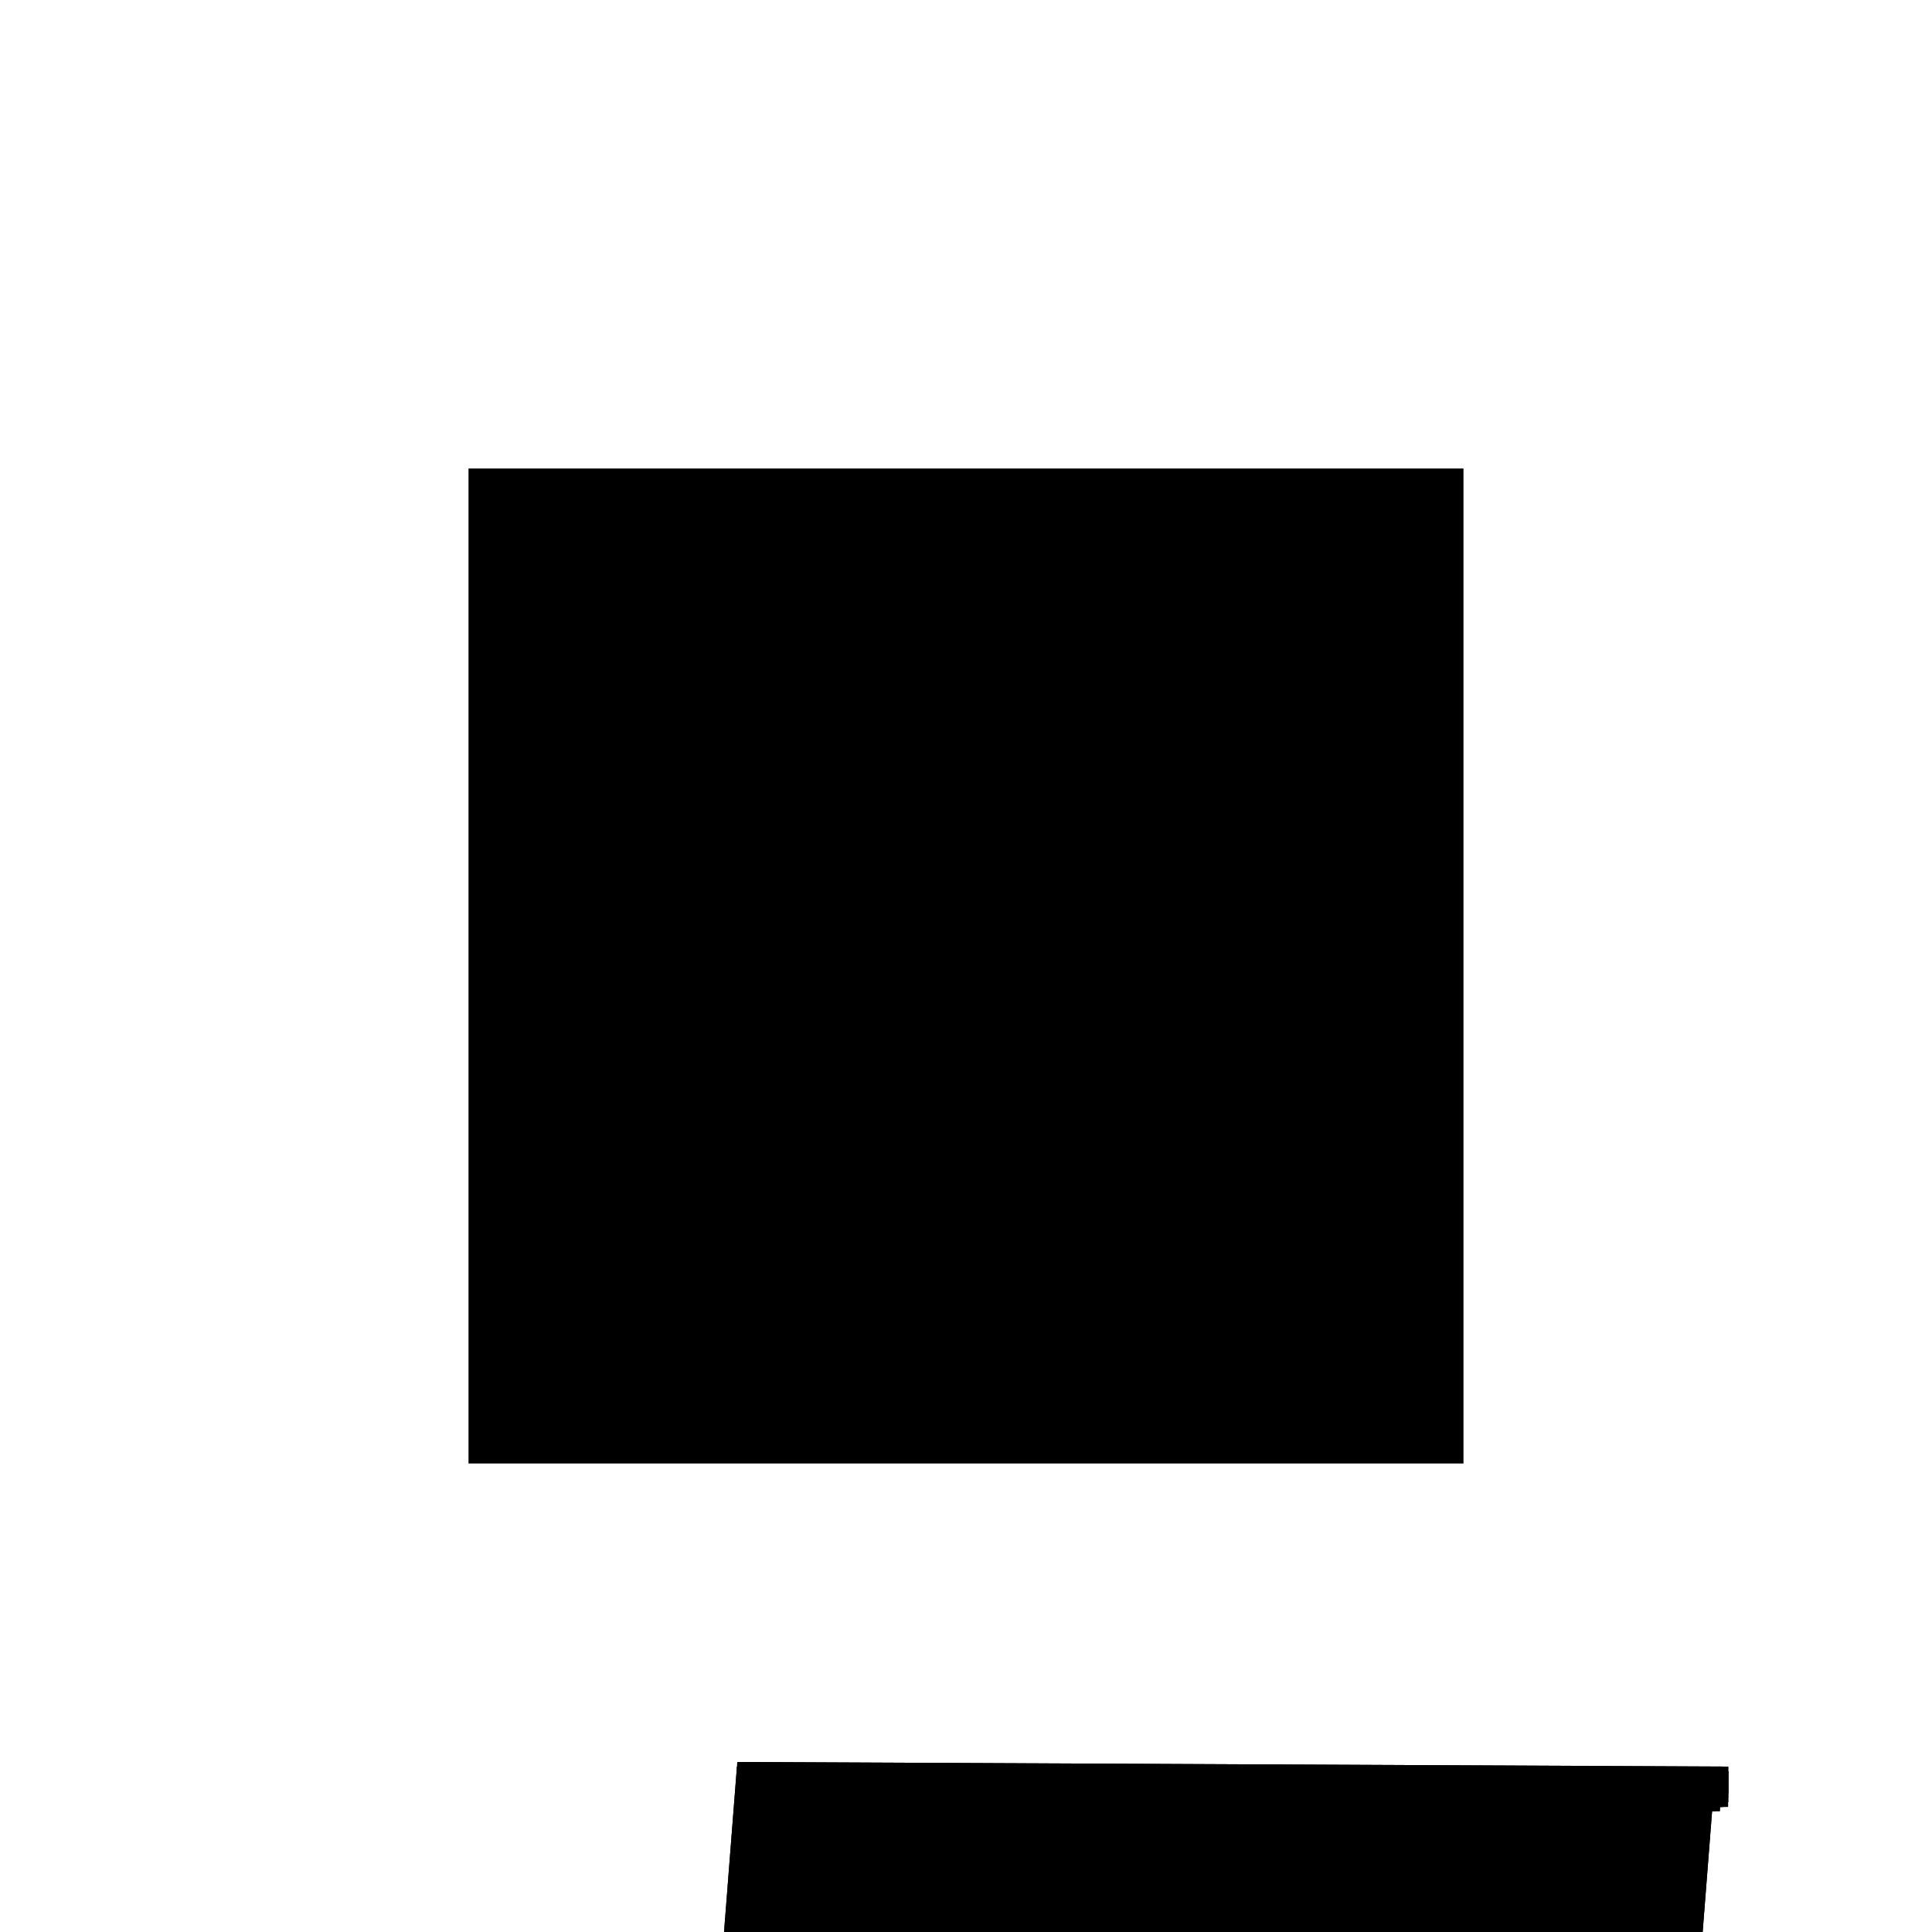 <?xml version="1.0"?>
<!DOCTYPE svg PUBLIC "-//W3C//DTD SVG 1.1//EN"
  "http://www.w3.org/Graphics/SVG/1.1/DTD/svg11.dtd">
<svg
  width="240"
  height="240"
  viewBox="-50 -50 200 200" xmlns="http://www.w3.org/2000/svg" version="1.1">
  <rect
    x="0"
    y="0"
    width="100"
    height="100"
    fill="hsla(206,100%,53%,0.3)"
    stroke="hsl(206,100%,53%)"
    stroke-width="3"
    transform="" />
  
  <path
    d="M 
      93.713
      -60.69
      L
    
      98.344
      -1.373
      L
    
      99.156
      -1.375
      L
    
      99.186
      -0.935
      L
    
      99.97
      -0.926
      L
    
      99.979
      0
      L
    
      100
      0
      L
    
      100
      2.263
      L
    
      -1.64
      2.734
      L
    
      -5.983
      -52.908
      z
    "
    fill="hsla(0,0%,50%,0.3)"
    stroke="hsla(0,0%,50%,1)"
    stroke-width="1"
    transform="translate(-21.572,25.636) scale(1,-1) translate(50,-110)"
    />
  
  
  <line
    x1="93.713"
    y1="-60.69"
    x2="-5.983"
    y2="-52.908"
    stroke="hsla(0,50%,50%,0.6)"
    stroke-width="1"
    transform="translate(-21.572,25.636) scale(1,-1) translate(50,-110)"
    />
  
  <line
    x1="93.713"
    y1="-60.69"
    x2="98.628"
    y2="2.27"
    stroke="hsla(0,50%,50%,0.6)"
    stroke-width="1"
    transform="translate(-21.572,25.636) scale(1,-1) translate(50,-110)"
    />
  
  <line
    x1="98.784"
    y1="0"
    x2="98.94"
    y2="2.268"
    stroke="hsla(0,50%,50%,0.6)"
    stroke-width="1"
    transform="translate(-21.572,25.636) scale(1,-1) translate(50,-110)"
    />
  
  <line
    x1="99.156"
    y1="-1.375"
    x2="99.398"
    y2="2.266"
    stroke="hsla(0,50%,50%,0.6)"
    stroke-width="1"
    transform="translate(-21.572,25.636) scale(1,-1) translate(50,-110)"
    />
  
  <line
    x1="99.527"
    y1="0"
    x2="99.656"
    y2="2.265"
    stroke="hsla(0,50%,50%,0.6)"
    stroke-width="1"
    transform="translate(-21.572,25.636) scale(1,-1) translate(50,-110)"
    />
  
  <line
    x1="69.549"
    y1="-1.274"
    x2="99.955"
    y2="-0.474"
    stroke="hsla(0,50%,50%,0.6)"
    stroke-width="1"
    transform="translate(-21.572,25.636) scale(1,-1) translate(50,-110)"
    />
  
  <line
    x1="99.809"
    y1="-0.928"
    x2="99.884"
    y2="2.264"
    stroke="hsla(0,50%,50%,0.6)"
    stroke-width="1"
    transform="translate(-21.572,25.636) scale(1,-1) translate(50,-110)"
    />
  
  <line
    x1="70.791"
    y1="-1.278"
    x2="99.97"
    y2="-0.926"
    stroke="hsla(0,50%,50%,0.6)"
    stroke-width="1"
    transform="translate(-21.572,25.636) scale(1,-1) translate(50,-110)"
    />
  
  <line
    x1="99.916"
    y1="0"
    x2="99.948"
    y2="2.264"
    stroke="hsla(0,50%,50%,0.6)"
    stroke-width="1"
    transform="translate(-21.572,25.636) scale(1,-1) translate(50,-110)"
    />
  
  <line
    x1="99.156"
    y1="-1.375"
    x2="-1.041"
    y2="-1.032"
    stroke="hsla(0,50%,50%,0.6)"
    stroke-width="1"
    transform="translate(-21.572,25.636) scale(1,-1) translate(50,-110)"
    />
  
  <line
    x1="99.97"
    y1="-0.926"
    x2="100"
    y2="2.263"
    stroke="hsla(0,50%,50%,0.6)"
    stroke-width="1"
    transform="translate(-21.572,25.636) scale(1,-1) translate(50,-110)"
    />
  
  <line
    x1="68.194"
    y1="-1.229"
    x2="-0.035"
    y2="-0.907"
    stroke="hsla(0,50%,50%,0.6)"
    stroke-width="1"
    transform="translate(-21.572,25.636) scale(1,-1) translate(50,-110)"
    />
  
  <line
    x1="-1.452"
    y1="0"
    x2="-1.64"
    y2="2.734"
    stroke="hsla(0,50%,50%,0.6)"
    stroke-width="1"
    transform="translate(-21.572,25.636) scale(1,-1) translate(50,-110)"
    />
  
  <line
    x1="-1.041"
    y1="-1.032"
    x2="-1.264"
    y2="2.733"
    stroke="hsla(0,50%,50%,0.6)"
    stroke-width="1"
    transform="translate(-21.572,25.636) scale(1,-1) translate(50,-110)"
    />
  
  <line
    x1="-0.635"
    y1="0"
    x2="-0.791"
    y2="2.73"
    stroke="hsla(0,50%,50%,0.6)"
    stroke-width="1"
    transform="translate(-21.572,25.636) scale(1,-1) translate(50,-110)"
    />
  
  <line
    x1="-0.3"
    y1="-1.034"
    x2="-0.48"
    y2="2.729"
    stroke="hsla(0,50%,50%,0.6)"
    stroke-width="1"
    transform="translate(-21.572,25.636) scale(1,-1) translate(50,-110)"
    />
  
  <line
    x1="-0.222"
    y1="-1.035"
    x2="-0.24"
    y2="0.067"
    stroke="hsla(0,50%,50%,0.6)"
    stroke-width="1"
    transform="translate(-21.572,25.636) scale(1,-1) translate(50,-110)"
    />
  
  <line
    x1="-0.094"
    y1="0"
    x2="-0.133"
    y2="2.727"
    stroke="hsla(0,50%,50%,0.6)"
    stroke-width="1"
    transform="translate(-21.572,25.636) scale(1,-1) translate(50,-110)"
    />
  
  <line
    x1="-0.037"
    y1="-1.035"
    x2="-0.055"
    y2="2.727"
    stroke="hsla(0,50%,50%,0.6)"
    stroke-width="1"
    transform="translate(-21.572,25.636) scale(1,-1) translate(50,-110)"
    />
  
  <line
    x1="-0.035"
    y1="-1.035"
    x2="-0.035"
    y2="-0.907"
    stroke="hsla(0,50%,50%,0.6)"
    stroke-width="1"
    transform="translate(-21.572,25.636) scale(1,-1) translate(50,-110)"
    />
  
  <line
    x1="-1.452"
    y1="0"
    x2="100"
    y2="0"
    stroke="hsla(0,50%,50%,0.6)"
    stroke-width="1"
    transform="translate(-21.572,25.636) scale(1,-1) translate(50,-110)"
    />
  
  <line
    x1="0"
    y1="0"
    x2="0"
    y2="2.727"
    stroke="hsla(0,50%,50%,0.6)"
    stroke-width="1"
    transform="translate(-21.572,25.636) scale(1,-1) translate(50,-110)"
    />
  
  <line
    x1="100"
    y1="0"
    x2="100"
    y2="2.263"
    stroke="hsla(0,50%,50%,0.6)"
    stroke-width="1"
    transform="translate(-21.572,25.636) scale(1,-1) translate(50,-110)"
    />
  
  <line
    x1="-0.035"
    y1="-1.035"
    x2="0"
    y2="2.727"
    stroke="hsla(0,50%,50%,0.6)"
    stroke-width="1"
    transform="translate(-21.572,25.636) scale(1,-1) translate(50,-110)"
    />
  
  <line
    x1="-0.037"
    y1="-1.035"
    x2="-0.035"
    y2="-0.907"
    stroke="hsla(0,50%,50%,0.6)"
    stroke-width="1"
    transform="translate(-21.572,25.636) scale(1,-1) translate(50,-110)"
    />
  
  <line
    x1="-0.094"
    y1="0"
    x2="-0.055"
    y2="2.727"
    stroke="hsla(0,50%,50%,0.6)"
    stroke-width="1"
    transform="translate(-21.572,25.636) scale(1,-1) translate(50,-110)"
    />
  
  <line
    x1="-0.222"
    y1="-1.035"
    x2="-0.133"
    y2="2.727"
    stroke="hsla(0,50%,50%,0.6)"
    stroke-width="1"
    transform="translate(-21.572,25.636) scale(1,-1) translate(50,-110)"
    />
  
  <line
    x1="-0.3"
    y1="-1.034"
    x2="-0.24"
    y2="0.067"
    stroke="hsla(0,50%,50%,0.6)"
    stroke-width="1"
    transform="translate(-21.572,25.636) scale(1,-1) translate(50,-110)"
    />
  
  <line
    x1="-0.635"
    y1="0"
    x2="-0.48"
    y2="2.729"
    stroke="hsla(0,50%,50%,0.6)"
    stroke-width="1"
    transform="translate(-21.572,25.636) scale(1,-1) translate(50,-110)"
    />
  
  <line
    x1="70.791"
    y1="-1.278"
    x2="-0.24"
    y2="0.067"
    stroke="hsla(0,50%,50%,0.6)"
    stroke-width="1"
    transform="translate(-21.572,25.636) scale(1,-1) translate(50,-110)"
    />
  
  <line
    x1="-1.041"
    y1="-1.032"
    x2="-0.791"
    y2="2.73"
    stroke="hsla(0,50%,50%,0.6)"
    stroke-width="1"
    transform="translate(-21.572,25.636) scale(1,-1) translate(50,-110)"
    />
  
  <line
    x1="-1.452"
    y1="0"
    x2="-1.264"
    y2="2.733"
    stroke="hsla(0,50%,50%,0.6)"
    stroke-width="1"
    transform="translate(-21.572,25.636) scale(1,-1) translate(50,-110)"
    />
  
  <line
    x1="-5.983"
    y1="-52.908"
    x2="-1.64"
    y2="2.734"
    stroke="hsla(0,50%,50%,0.6)"
    stroke-width="1"
    transform="translate(-21.572,25.636) scale(1,-1) translate(50,-110)"
    />
  
  <line
    x1="99.964"
    y1="-0.926"
    x2="99.948"
    y2="2.264"
    stroke="hsla(0,50%,50%,0.6)"
    stroke-width="1"
    transform="translate(-21.572,25.636) scale(1,-1) translate(50,-110)"
    />
  
  <line
    x1="69.549"
    y1="-1.274"
    x2="68.194"
    y2="-1.229"
    stroke="hsla(0,50%,50%,0.6)"
    stroke-width="1"
    transform="translate(-21.572,25.636) scale(1,-1) translate(50,-110)"
    />
  
  <line
    x1="99.916"
    y1="0"
    x2="99.884"
    y2="2.264"
    stroke="hsla(0,50%,50%,0.6)"
    stroke-width="1"
    transform="translate(-21.572,25.636) scale(1,-1) translate(50,-110)"
    />
  
  <line
    x1="99.964"
    y1="-0.926"
    x2="99.955"
    y2="-0.474"
    stroke="hsla(0,50%,50%,0.6)"
    stroke-width="1"
    transform="translate(-21.572,25.636) scale(1,-1) translate(50,-110)"
    />
  
  <line
    x1="100"
    y1="2.263"
    x2="-1.64"
    y2="2.734"
    stroke="hsla(0,50%,50%,0.6)"
    stroke-width="1"
    transform="translate(-21.572,25.636) scale(1,-1) translate(50,-110)"
    />
  
  <line
    x1="99.97"
    y1="-0.926"
    x2="99.955"
    y2="-0.474"
    stroke="hsla(0,50%,50%,0.6)"
    stroke-width="1"
    transform="translate(-21.572,25.636) scale(1,-1) translate(50,-110)"
    />
  
  <line
    x1="99.809"
    y1="-0.928"
    x2="99.656"
    y2="2.265"
    stroke="hsla(0,50%,50%,0.6)"
    stroke-width="1"
    transform="translate(-21.572,25.636) scale(1,-1) translate(50,-110)"
    />
  
  <line
    x1="99.527"
    y1="0"
    x2="99.398"
    y2="2.266"
    stroke="hsla(0,50%,50%,0.6)"
    stroke-width="1"
    transform="translate(-21.572,25.636) scale(1,-1) translate(50,-110)"
    />
  
  <line
    x1="99.156"
    y1="-1.375"
    x2="98.94"
    y2="2.268"
    stroke="hsla(0,50%,50%,0.6)"
    stroke-width="1"
    transform="translate(-21.572,25.636) scale(1,-1) translate(50,-110)"
    />
  
  <line
    x1="98.784"
    y1="0"
    x2="98.628"
    y2="2.27"
    stroke="hsla(0,50%,50%,0.6)"
    stroke-width="1"
    transform="translate(-21.572,25.636) scale(1,-1) translate(50,-110)"
    />
  
</svg>
